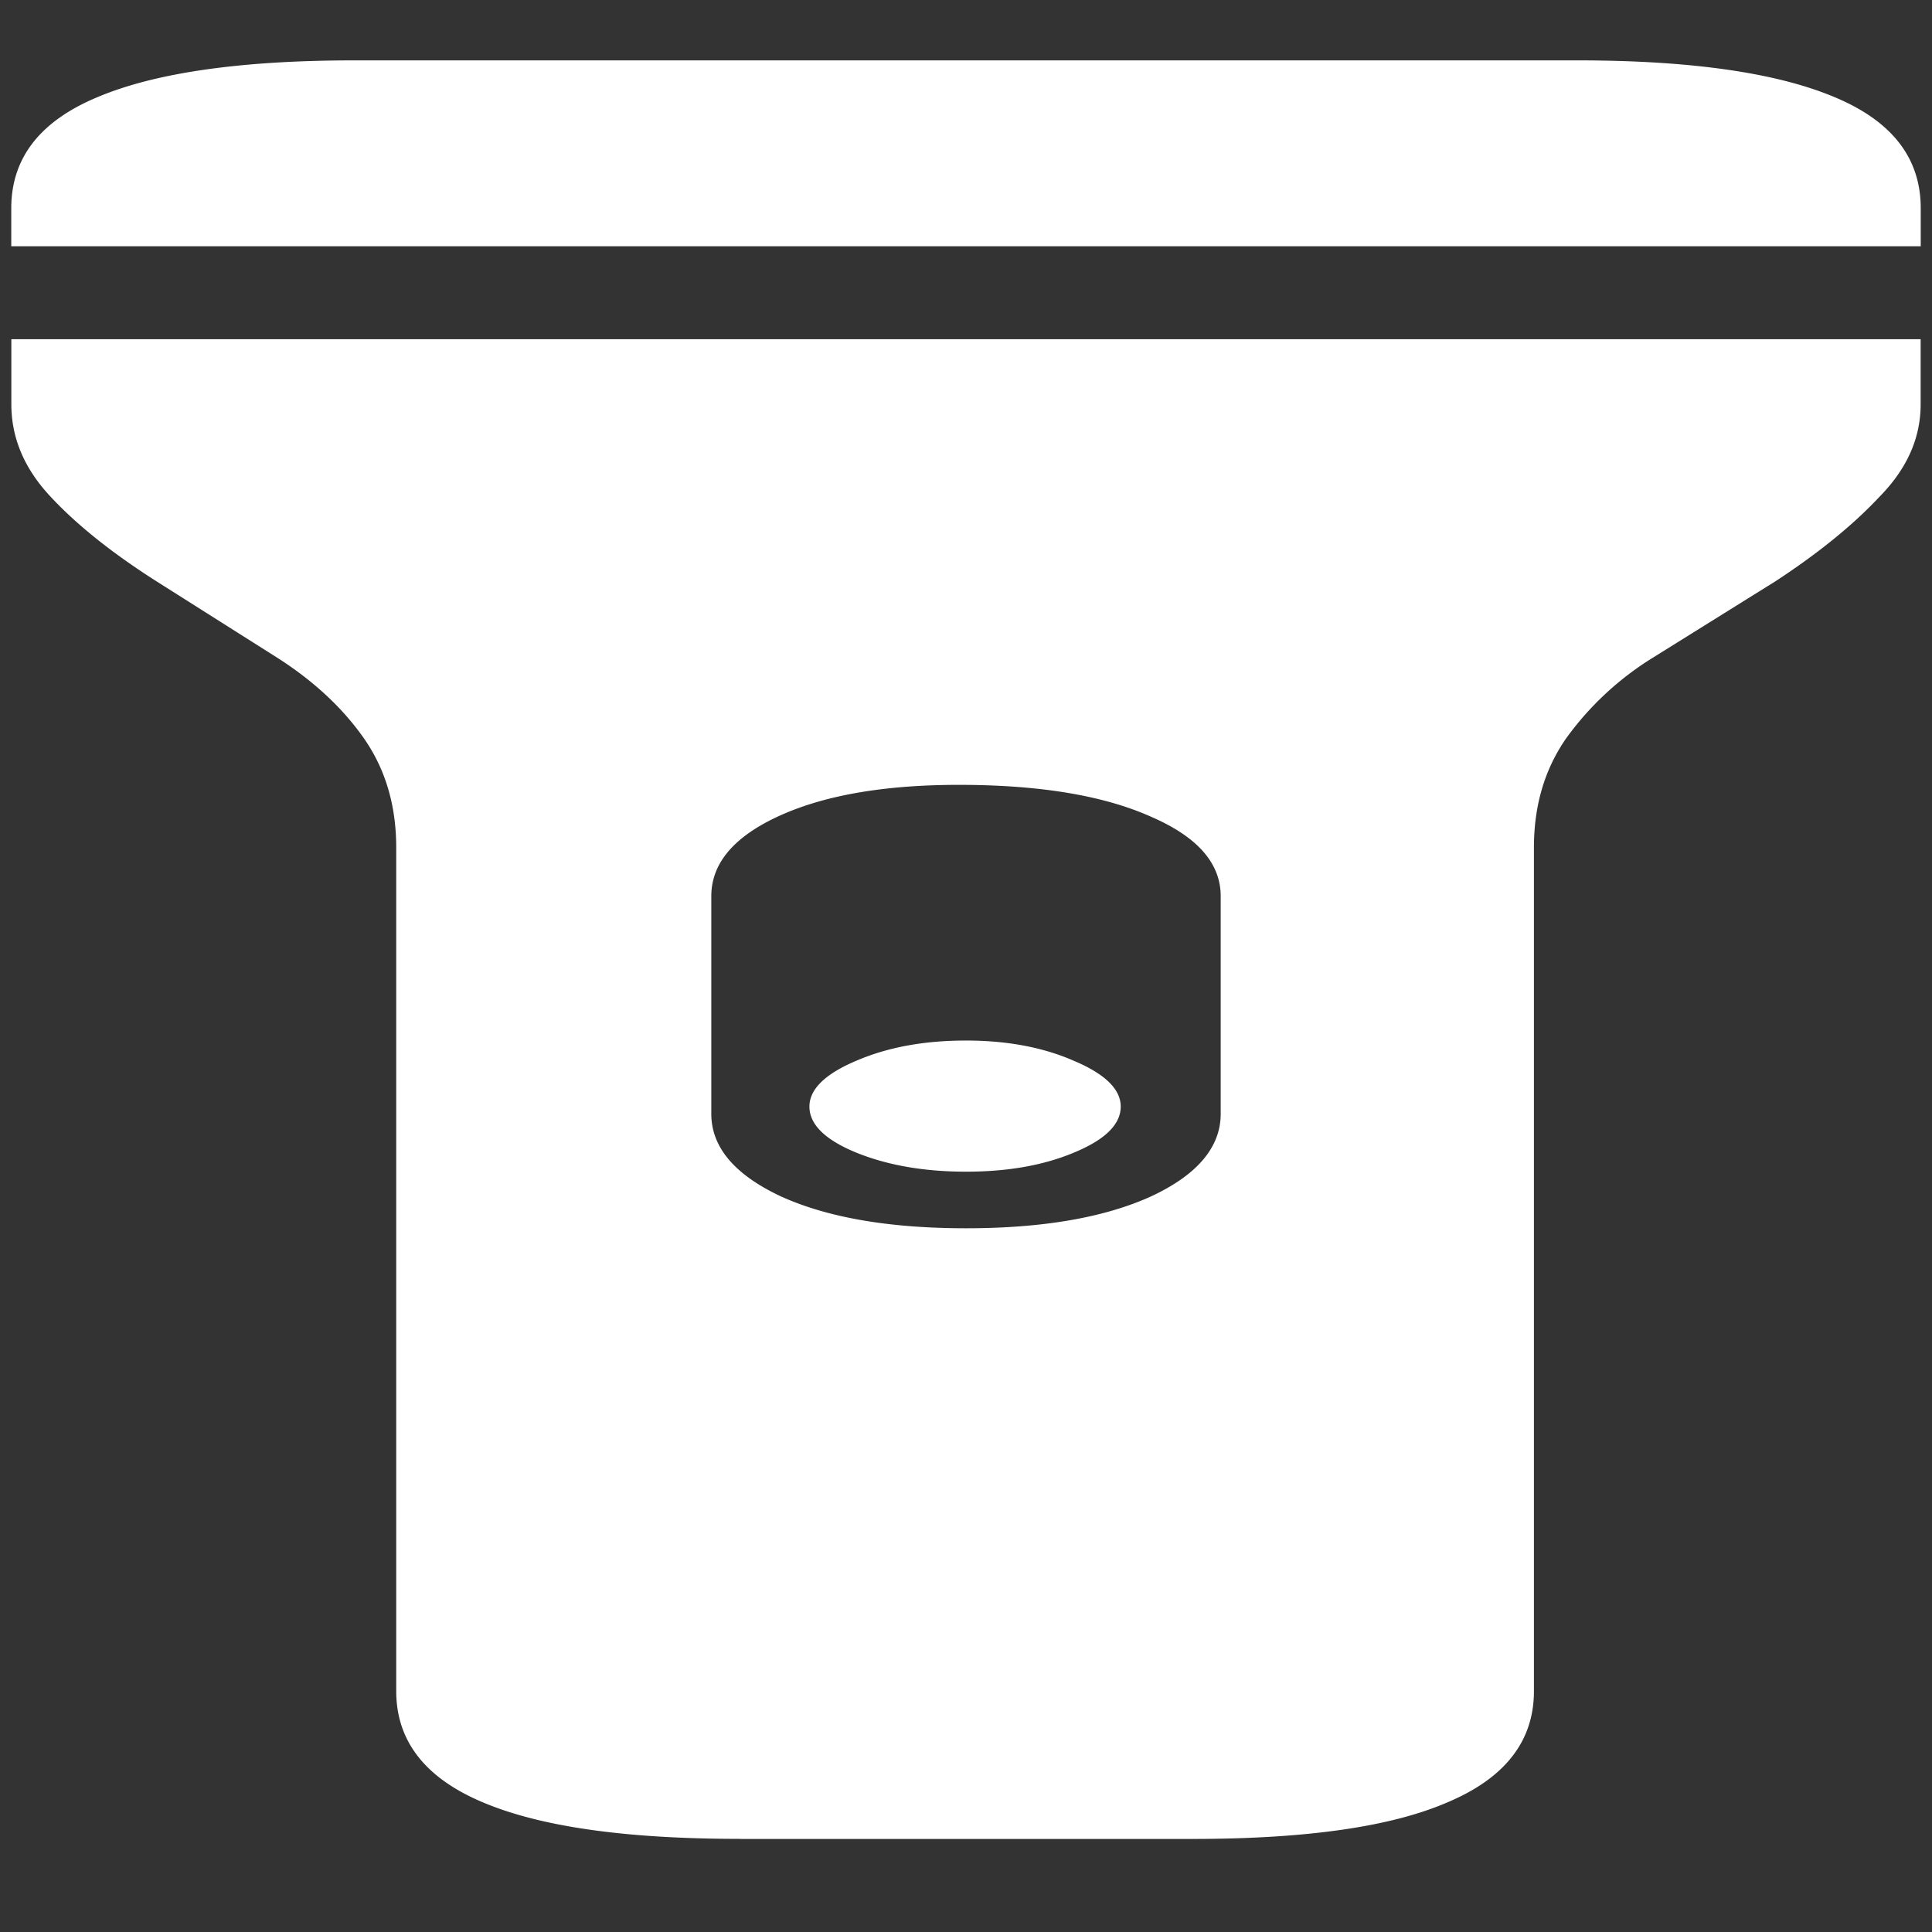 <svg xmlns="http://www.w3.org/2000/svg" width="24" height="24"><rect width="100%" height="100%" fill="#333333" stroke="none"/><path style="stroke:none;fill-rule:nonzero;fill:#fff;fill-opacity:1" d="M9.188 22.844h5.624c1.407 0 2.461-.149 3.165-.453.718-.301 1.078-.762 1.078-1.383V10.53c0-.523.133-.972.398-1.355a3.769 3.769 0 0 1 1.078-1.004l1.524-.95c.53-.347.96-.695 1.289-1.046.343-.348.515-.73.515-1.153v-.808H.141v.808c0 .422.164.805.492 1.153.328.351.765.699 1.312 1.047l1.5.949c.453.289.813.625 1.078 1.004.266.383.399.832.399 1.355v10.477c0 .62.36 1.082 1.078 1.383.719.304 1.781.453 3.188.453ZM12 15.258c-.953 0-1.719-.133-2.297-.395-.578-.27-.867-.613-.867-1.027v-2.703c0-.414.289-.75.867-1.008.578-.258 1.344-.383 2.297-.375.953.008 1.719.137 2.297.395.578.25.867.578.867.988v2.703c0 .414-.289.758-.867 1.027-.578.262-1.344.395-2.297.395Zm0-.703c.516 0 .96-.078 1.336-.235.39-.16.586-.351.586-.574 0-.215-.195-.406-.586-.57-.375-.164-.82-.25-1.336-.25-.516 0-.969.082-1.36.25-.39.164-.585.355-.585.57 0 .223.195.414.586.574.39.157.843.235 1.359.235ZM.14 3.059h23.72v-.473c0-.625-.36-1.086-1.079-1.383C22.063.903 21 .75 19.594.75H4.406C3 .75 1.938.902 1.22 1.203.5 1.5.14 1.961.14 2.586Zm0 0"/></svg>